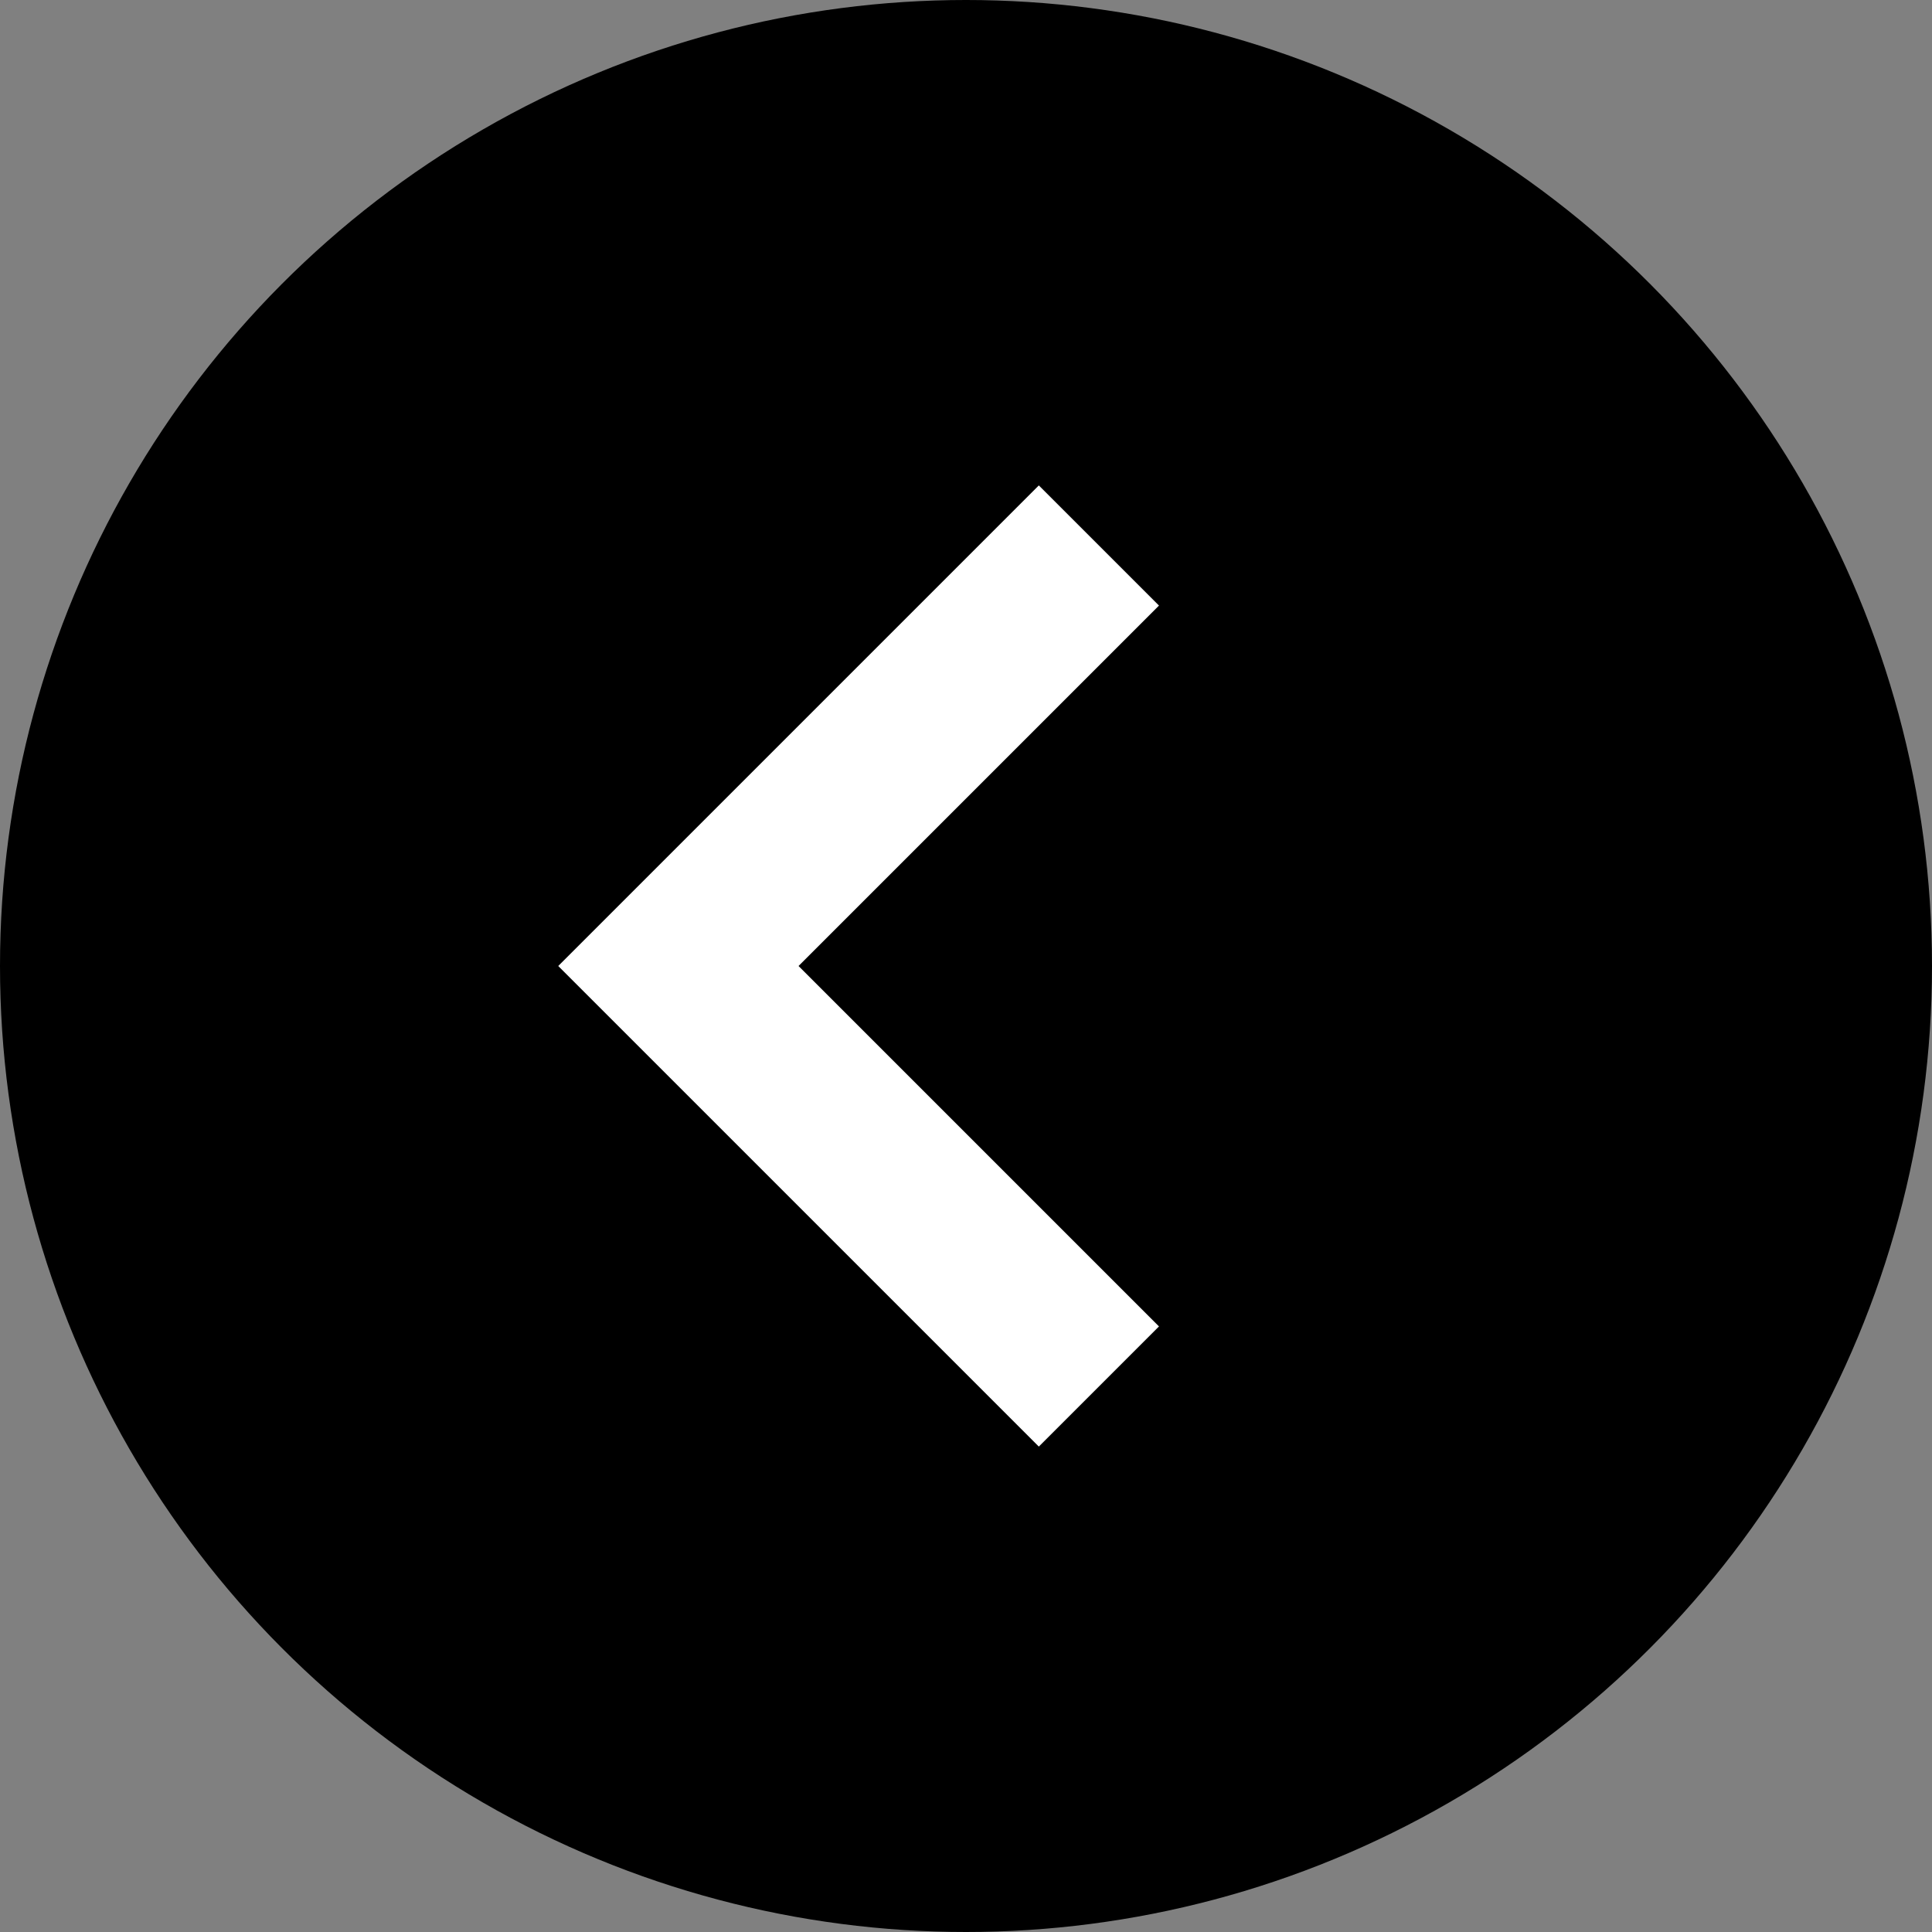 <svg xmlns="http://www.w3.org/2000/svg" width="36" height="36" viewBox="0 0 36 36">
  <rect x="0" y="0" width="36" height="36" fill="#808080" stroke="none"/>
  <g id="ARROW" transform="translate(-182 -1757.498)">
    <circle id="Ellipse_113" data-name="Ellipse 113" cx="18" cy="18" r="18" transform="translate(182 1757.498)"/>
    <path id="arrow-left" d="M19.455,6l2.239,2.239-6.716,6.716,6.716,6.716-2.239,2.239L10.5,14.955Z" transform="translate(181.902 1760.543)" fill="#fff" fill-rule="evenodd"/>
  </g>
</svg>
